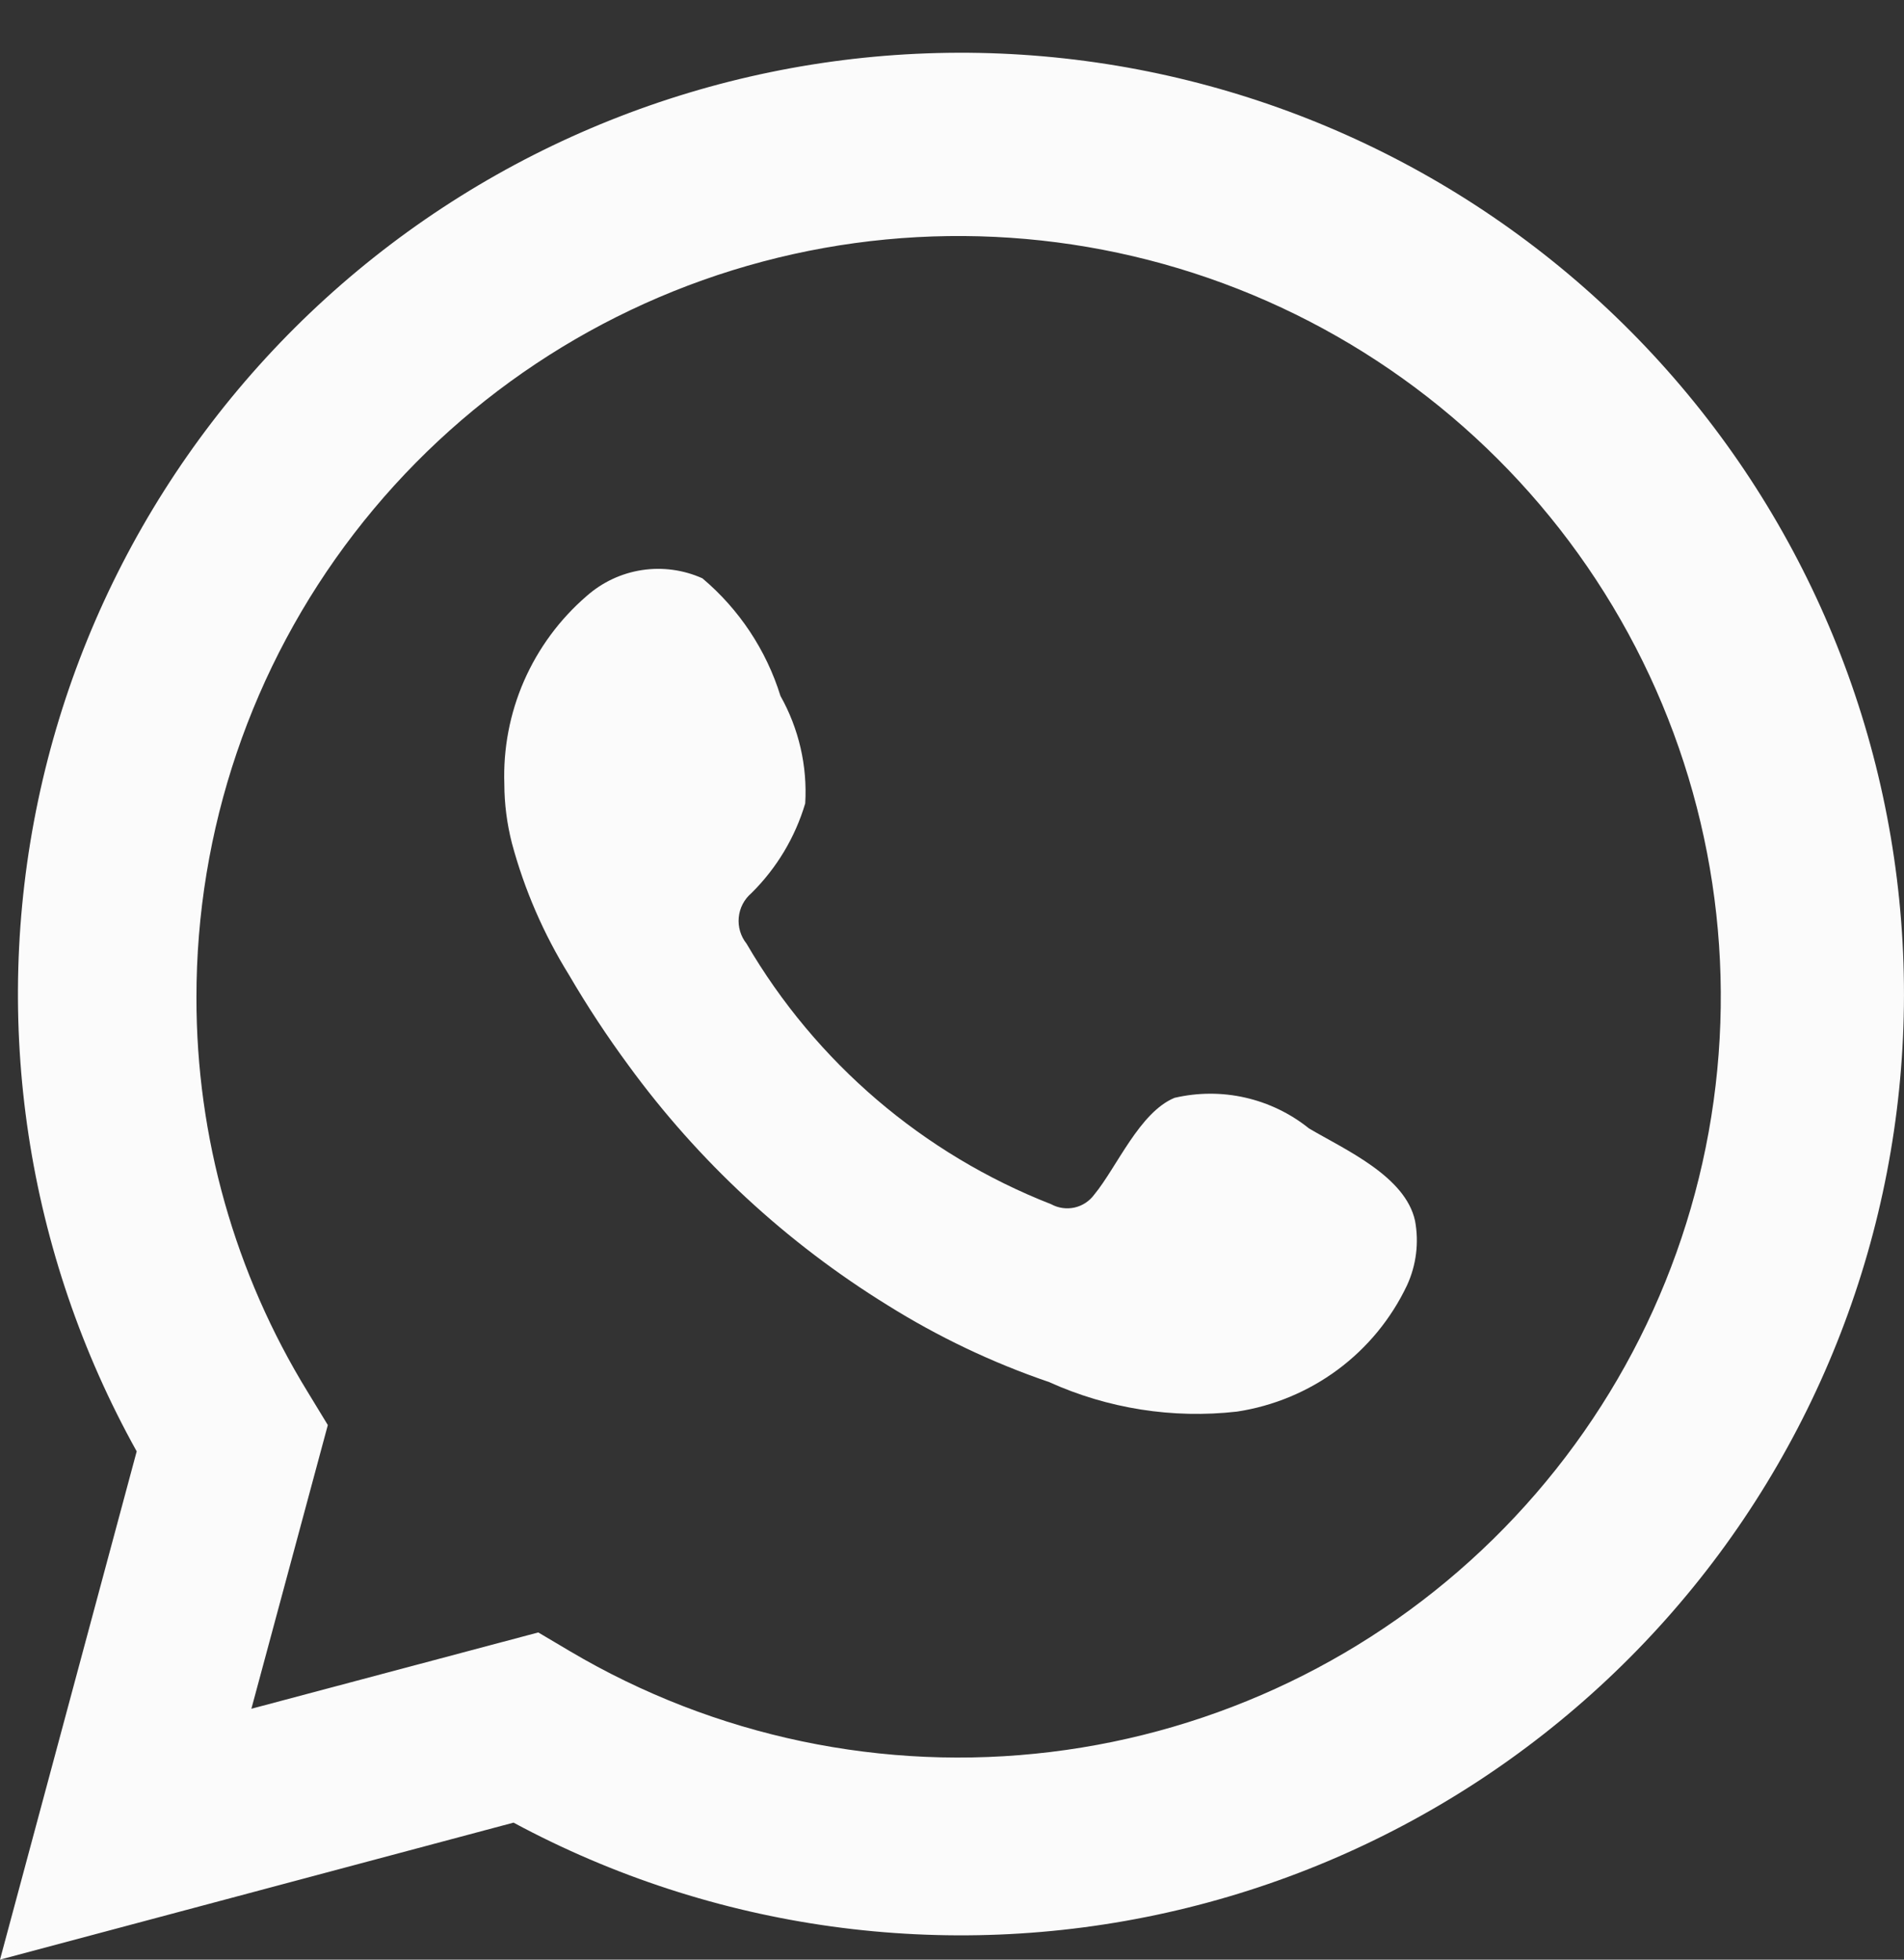 <svg width="34" height="35" viewBox="0 0 34 35" fill="none" xmlns="http://www.w3.org/2000/svg">
<rect x="0" y="0" width="34" height="35" fill="#333333" stroke="none"/>
<path d="M0 35L2.441 25.922C0.472 22.386 -0.153 18.26 0.68 14.3C1.512 10.341 3.747 6.814 6.974 4.366C10.201 1.919 14.204 0.716 18.248 0.977C22.292 1.239 26.106 2.947 28.99 5.79C31.875 8.632 33.635 12.417 33.949 16.451C34.263 20.485 33.11 24.496 30.701 27.749C28.291 31.002 24.788 33.279 20.833 34.161C16.878 35.044 12.737 34.473 9.17 32.553L0 35ZM9.612 29.156L10.179 29.492C12.763 31.021 15.781 31.654 18.762 31.291C21.744 30.929 24.522 29.593 26.663 27.49C28.804 25.387 30.189 22.636 30.6 19.666C31.012 16.695 30.428 13.672 28.939 11.068C27.45 8.464 25.14 6.424 22.369 5.267C19.598 4.111 16.522 3.901 13.619 4.672C10.716 5.443 8.151 7.151 6.322 9.53C4.493 11.909 3.504 14.825 3.508 17.823C3.506 20.31 4.195 22.748 5.498 24.867L5.854 25.452L4.489 30.519L9.612 29.156Z" fill="#FBFBFB"/>
<path fill-rule="evenodd" clip-rule="evenodd" d="M23.376 20.155C23.043 19.887 22.654 19.699 22.237 19.604C21.821 19.509 21.388 19.511 20.973 19.608C20.348 19.867 19.944 20.846 19.541 21.335C19.455 21.453 19.33 21.535 19.189 21.567C19.047 21.598 18.899 21.578 18.771 21.508C16.484 20.613 14.567 18.973 13.331 16.854C13.226 16.722 13.176 16.554 13.192 16.386C13.208 16.217 13.289 16.062 13.418 15.952C13.868 15.507 14.199 14.956 14.379 14.349C14.419 13.681 14.265 13.014 13.937 12.43C13.683 11.611 13.199 10.882 12.543 10.329C12.205 10.177 11.83 10.126 11.463 10.182C11.096 10.238 10.754 10.399 10.476 10.645C9.995 11.06 9.614 11.577 9.359 12.158C9.105 12.739 8.984 13.37 9.006 14.004C9.007 14.36 9.053 14.714 9.141 15.059C9.364 15.889 9.707 16.68 10.159 17.41C10.486 17.97 10.842 18.511 11.226 19.032C12.475 20.744 14.046 22.198 15.85 23.312C16.755 23.878 17.722 24.339 18.733 24.684C19.783 25.159 20.942 25.342 22.088 25.212C22.74 25.113 23.358 24.856 23.888 24.463C24.418 24.07 24.843 23.552 25.125 22.957C25.291 22.597 25.341 22.195 25.269 21.805C25.096 21.009 24.029 20.539 23.376 20.155Z" fill="#FBFBFB"/>
</svg>
